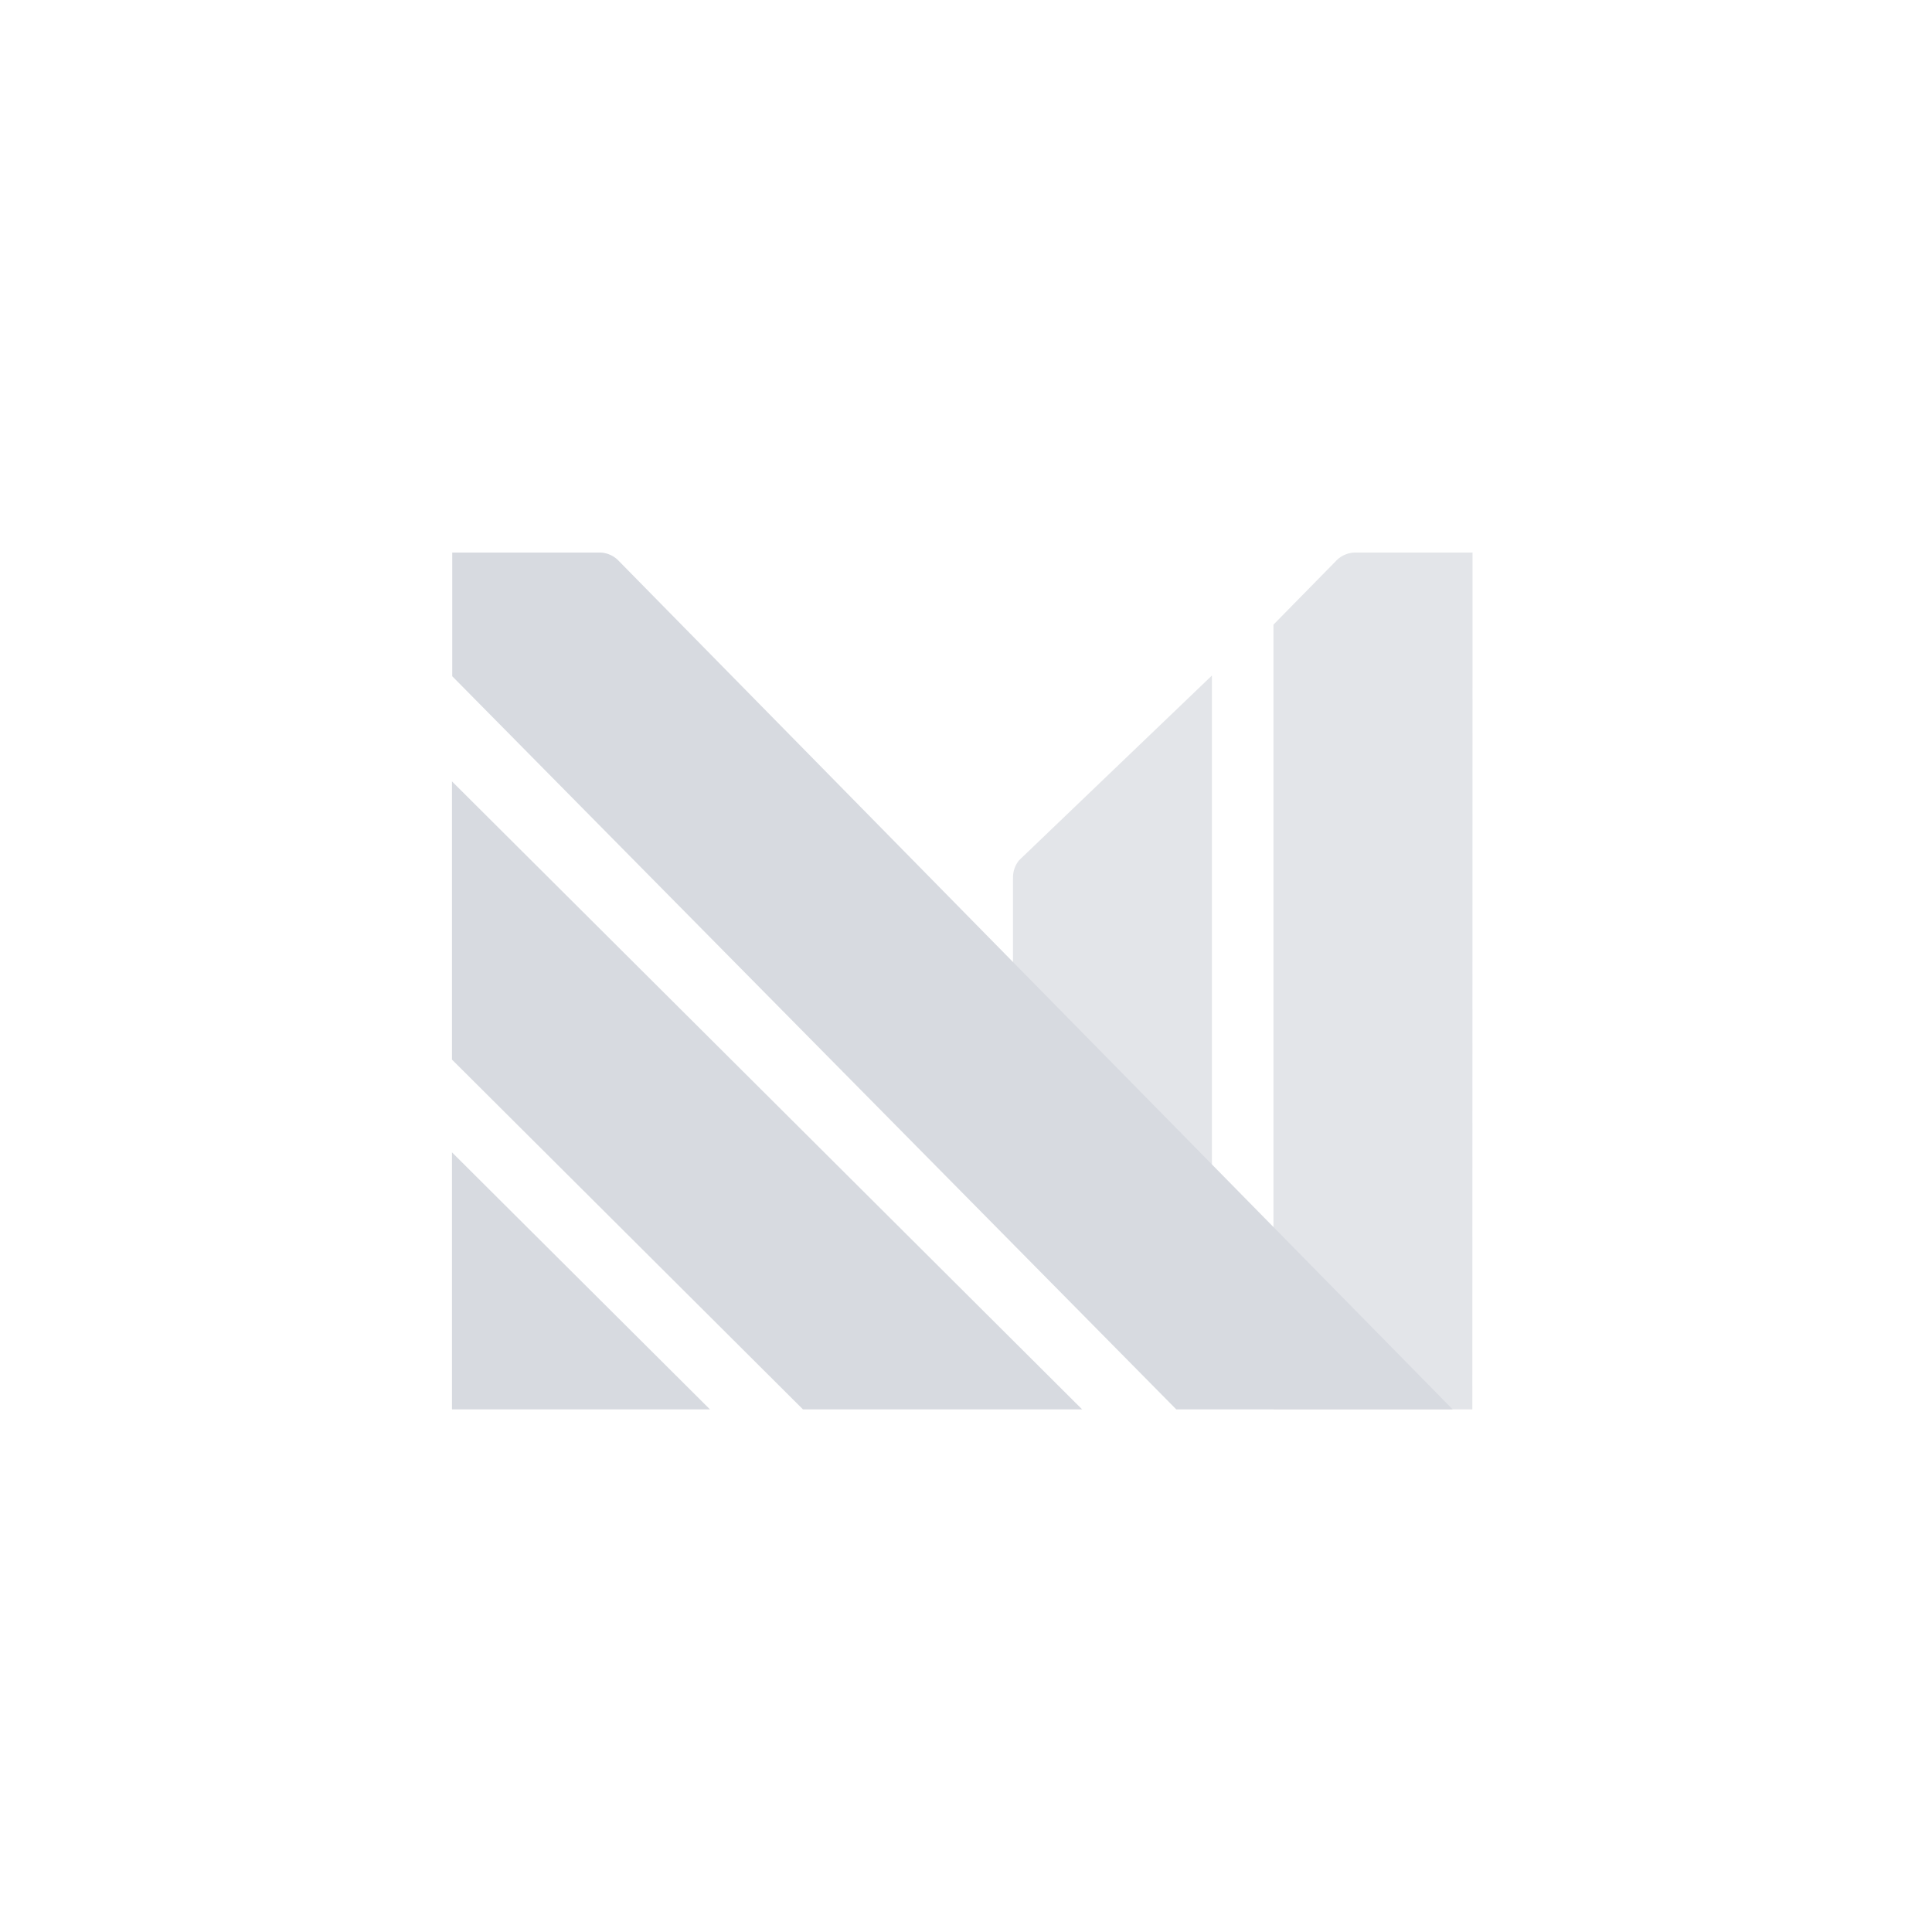 <svg width="50" height="50" viewBox="0 0 50 50" fill="none" xmlns="http://www.w3.org/2000/svg">
  <path opacity="0.7" d="M38.109 14.3v3.204l-0.005 18.971H32.957V16.166l1.613 -1.643a0.697 0.697 0 0 1 0.536 -0.223h3.002Z" fill="#d7dae0"/>
  <path opacity="0.7" fill-rule="evenodd" clip-rule="evenodd" d="M30.237 29.258c-0.363 -0.466 -0.725 -0.93 -1.081 -1.285a392.963 392.963 0 0 1 -1.963 -1.975l-0.977 -0.986v-2.282l0.001 -0.005a0.696 0.696 0 0 1 0.158 -0.462l4.989 -4.78V29.954l0.001 0.153c0.002 0.177 0.005 0.445 -0.001 0.484 -0.373 -0.366 -0.75 -0.85 -1.127 -1.334Z" fill="#d7dae0"/>
  <path d="M11.697 20.222V27.422L20.781 36.475h7.225L11.697 20.222Z" fill="#d7dae0"/>
  <path d="M11.697 36.475h6.677L11.697 29.822v6.653Z" fill="#d7dae0"/>
  <path d="M30.441 36.475h7.154L16.02 14.523a0.696 0.696 0 0 0 -0.536 -0.223h-3.78v3.201l18.738 18.974Z" fill="#d7dae0"/>
</svg>
